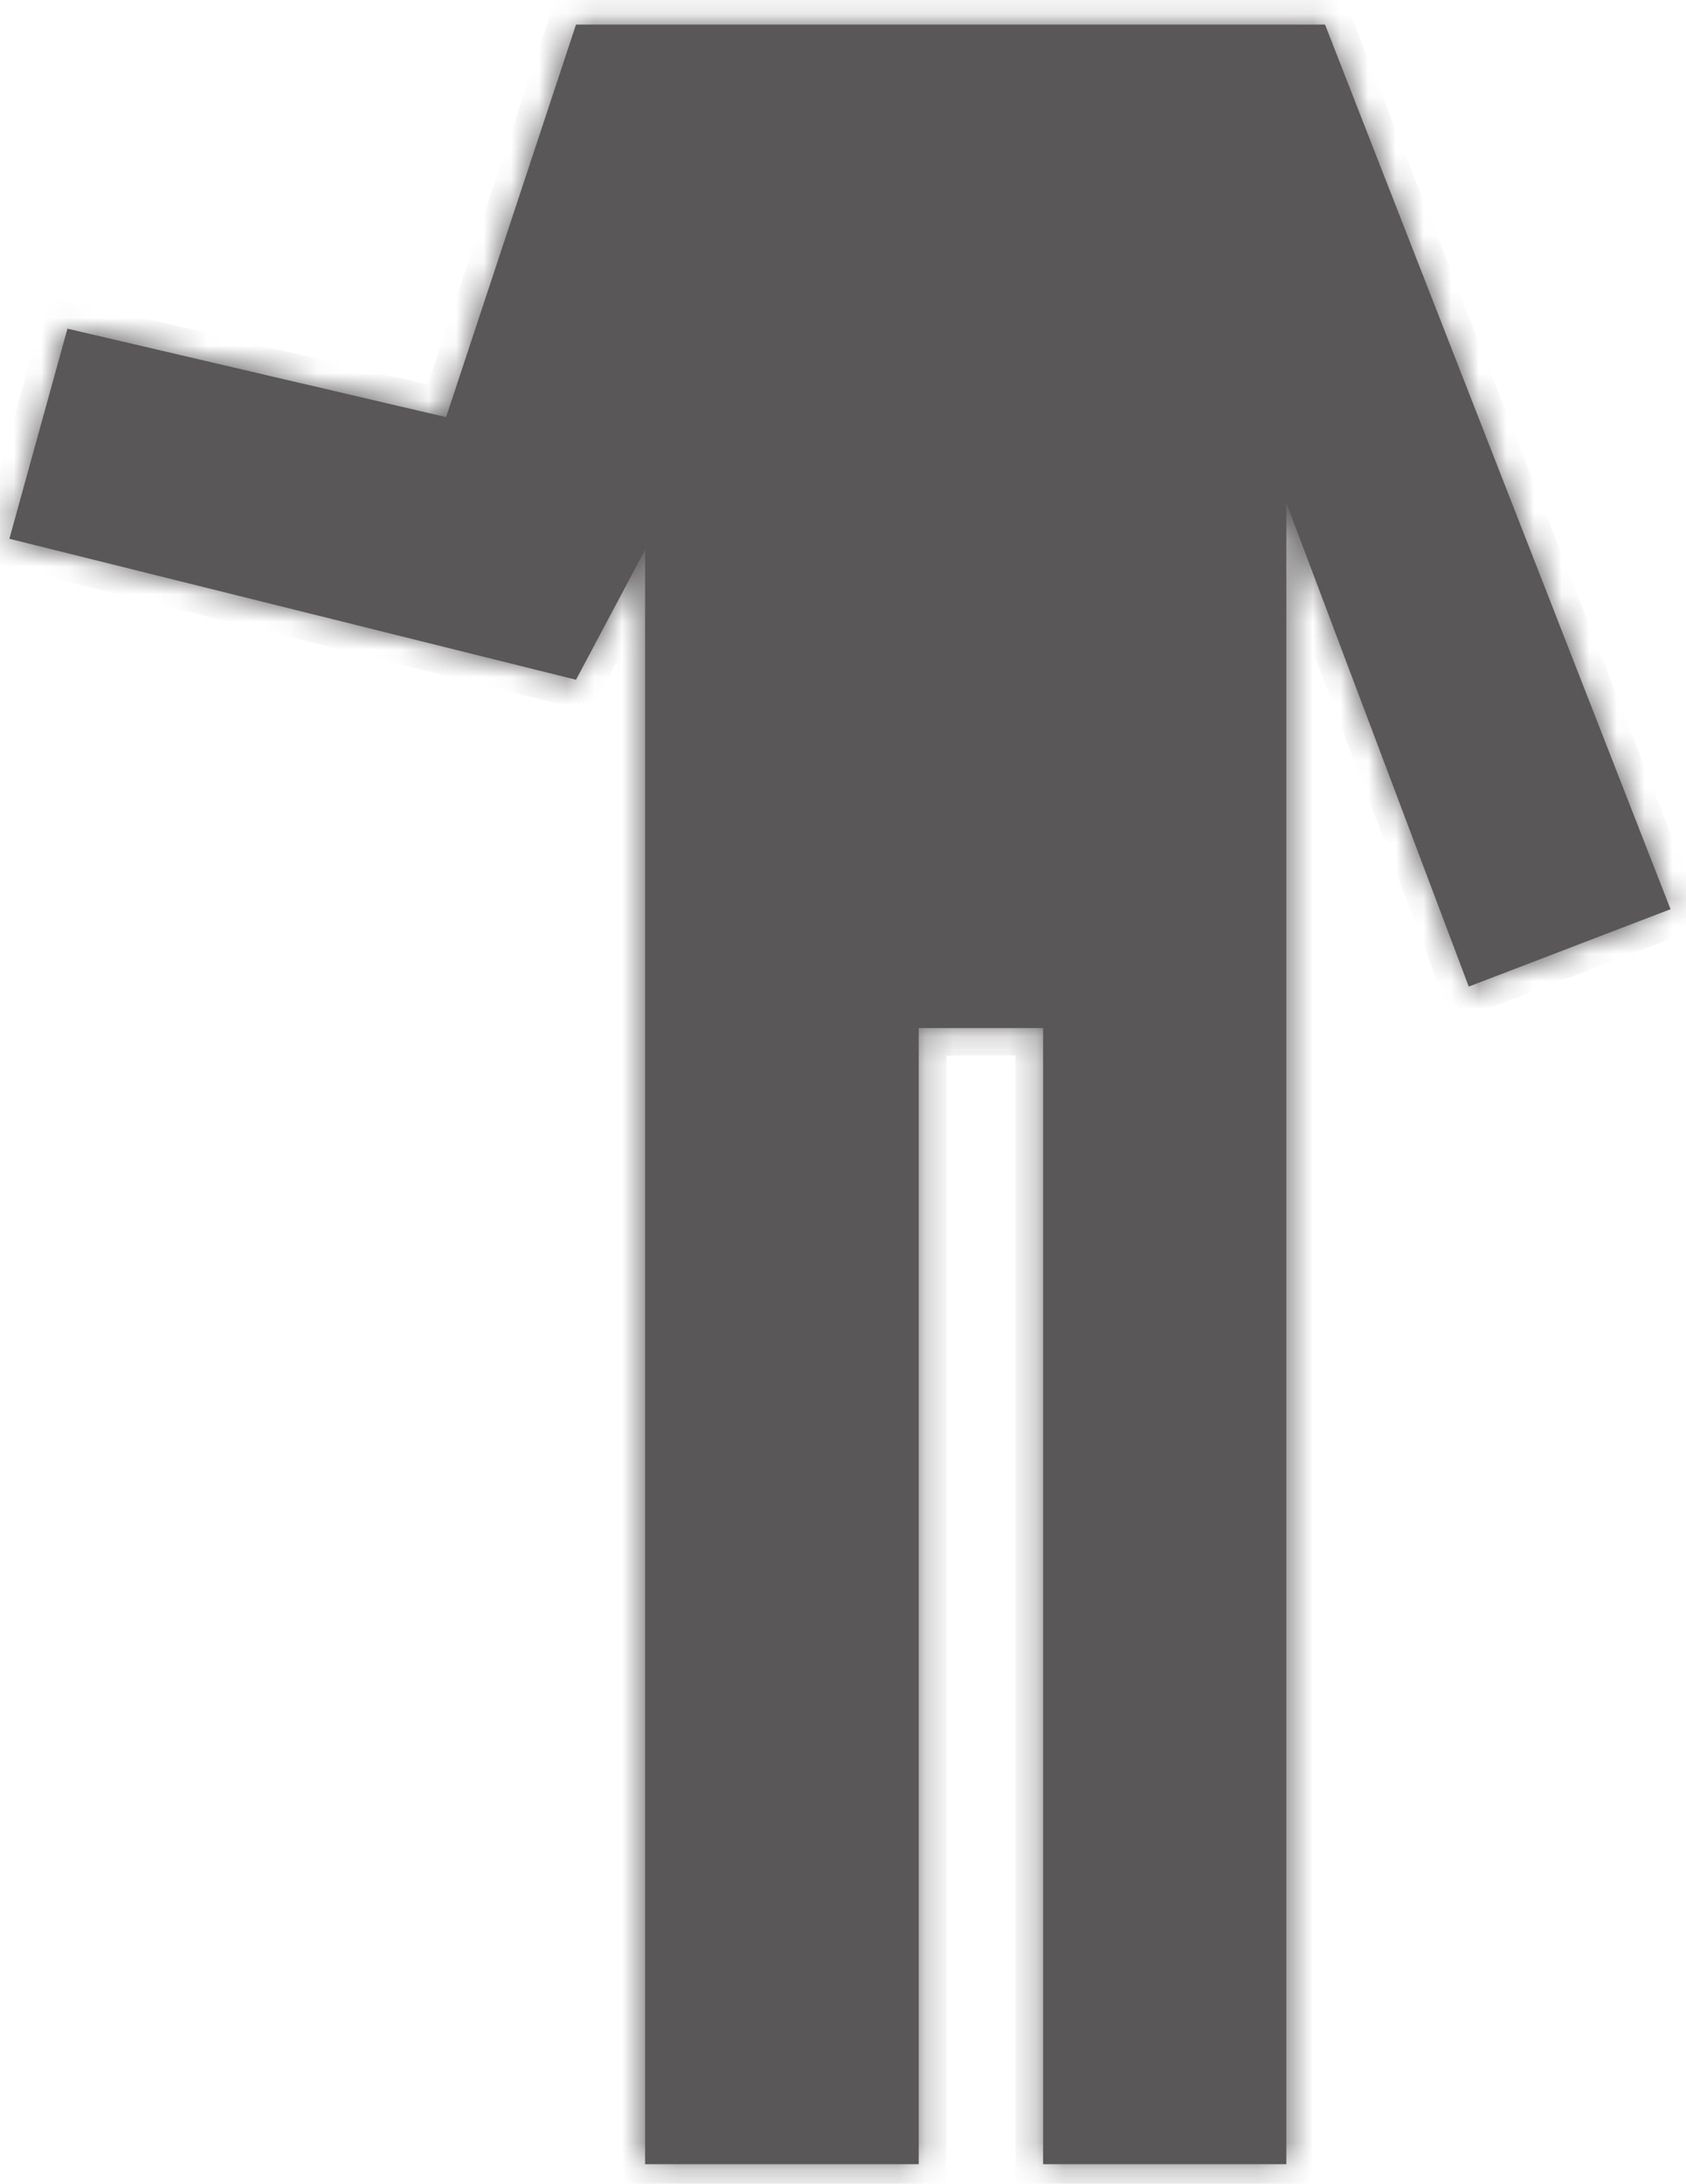 ﻿<?xml version="1.0" encoding="utf-8"?>
<svg version="1.1" xmlns:xlink="http://www.w3.org/1999/xlink" width="61px" height="79px" xmlns="http://www.w3.org/2000/svg">
  <defs>
    <mask fill="white" id="clip1844">
      <path d="M 0.34 19.49  C 0.34 19.49  2.44 11.89  2.44 11.89  C 2.44 11.89  16.14 15.09  16.14 15.09  C 16.14 15.09  20.84 0.89  20.84 0.89  C 20.84 0.89  47.94 0.89  47.94 0.89  C 47.94 0.89  60.44 32.89  60.44 32.89  C 60.44 32.89  53.14 35.69  53.14 35.69  C 53.14 35.69  46.54 18.19  46.54 18.19  C 46.54 18.19  46.54 78.29  46.54 78.29  C 46.54 78.29  37.74 78.29  37.74 78.29  C 37.74 78.29  37.74 37.19  37.74 37.19  C 37.74 37.19  33.24 37.19  33.24 37.19  C 33.24 37.19  33.24 78.29  33.24 78.29  C 33.24 78.29  23.34 78.29  23.34 78.29  C 23.34 78.29  23.34 19.89  23.34 19.89  C 23.34 19.89  20.84 24.59  20.84 24.59  C 20.84 24.59  0.34 19.49  0.34 19.49  Z " fill-rule="evenodd" />
    </mask>
  </defs>
  <g transform="matrix(1 0 0 1 -338 -7108 )">
    <path d="M 0.34 19.49  C 0.34 19.49  2.44 11.89  2.44 11.89  C 2.44 11.89  16.14 15.09  16.14 15.09  C 16.14 15.09  20.84 0.89  20.84 0.89  C 20.84 0.89  47.94 0.89  47.94 0.89  C 47.94 0.89  60.44 32.89  60.44 32.89  C 60.44 32.89  53.14 35.69  53.14 35.69  C 53.14 35.69  46.54 18.19  46.54 18.19  C 46.54 18.19  46.54 78.29  46.54 78.29  C 46.54 78.29  37.74 78.29  37.74 78.29  C 37.74 78.29  37.74 37.19  37.74 37.19  C 37.74 37.19  33.24 37.19  33.24 37.19  C 33.24 37.19  33.24 78.29  33.24 78.29  C 33.24 78.29  23.34 78.29  23.34 78.29  C 23.34 78.29  23.34 19.89  23.34 19.89  C 23.34 19.89  20.84 24.59  20.84 24.59  C 20.84 24.59  0.34 19.49  0.34 19.49  Z " fill-rule="nonzero" fill="#595757" stroke="none" transform="matrix(1 0 0 1 338 7108 )" />
    <path d="M 0.34 19.49  C 0.34 19.49  2.44 11.89  2.44 11.89  C 2.44 11.89  16.14 15.09  16.14 15.09  C 16.14 15.09  20.84 0.89  20.84 0.89  C 20.84 0.89  47.94 0.89  47.94 0.89  C 47.94 0.89  60.44 32.89  60.44 32.89  C 60.44 32.89  53.14 35.69  53.14 35.69  C 53.14 35.69  46.54 18.19  46.54 18.19  C 46.54 18.19  46.54 78.29  46.54 78.29  C 46.54 78.29  37.74 78.29  37.74 78.29  C 37.74 78.29  37.74 37.19  37.74 37.19  C 37.74 37.19  33.24 37.19  33.24 37.19  C 33.24 37.19  33.24 78.29  33.24 78.29  C 33.24 78.29  23.34 78.29  23.34 78.29  C 23.34 78.29  23.34 19.89  23.34 19.89  C 23.34 19.89  20.84 24.59  20.84 24.59  C 20.84 24.59  0.34 19.49  0.34 19.49  Z " stroke-width="2" stroke="#595757" fill="none" transform="matrix(1 0 0 1 338 7108 )" mask="url(#clip1844)" />
  </g>
</svg>